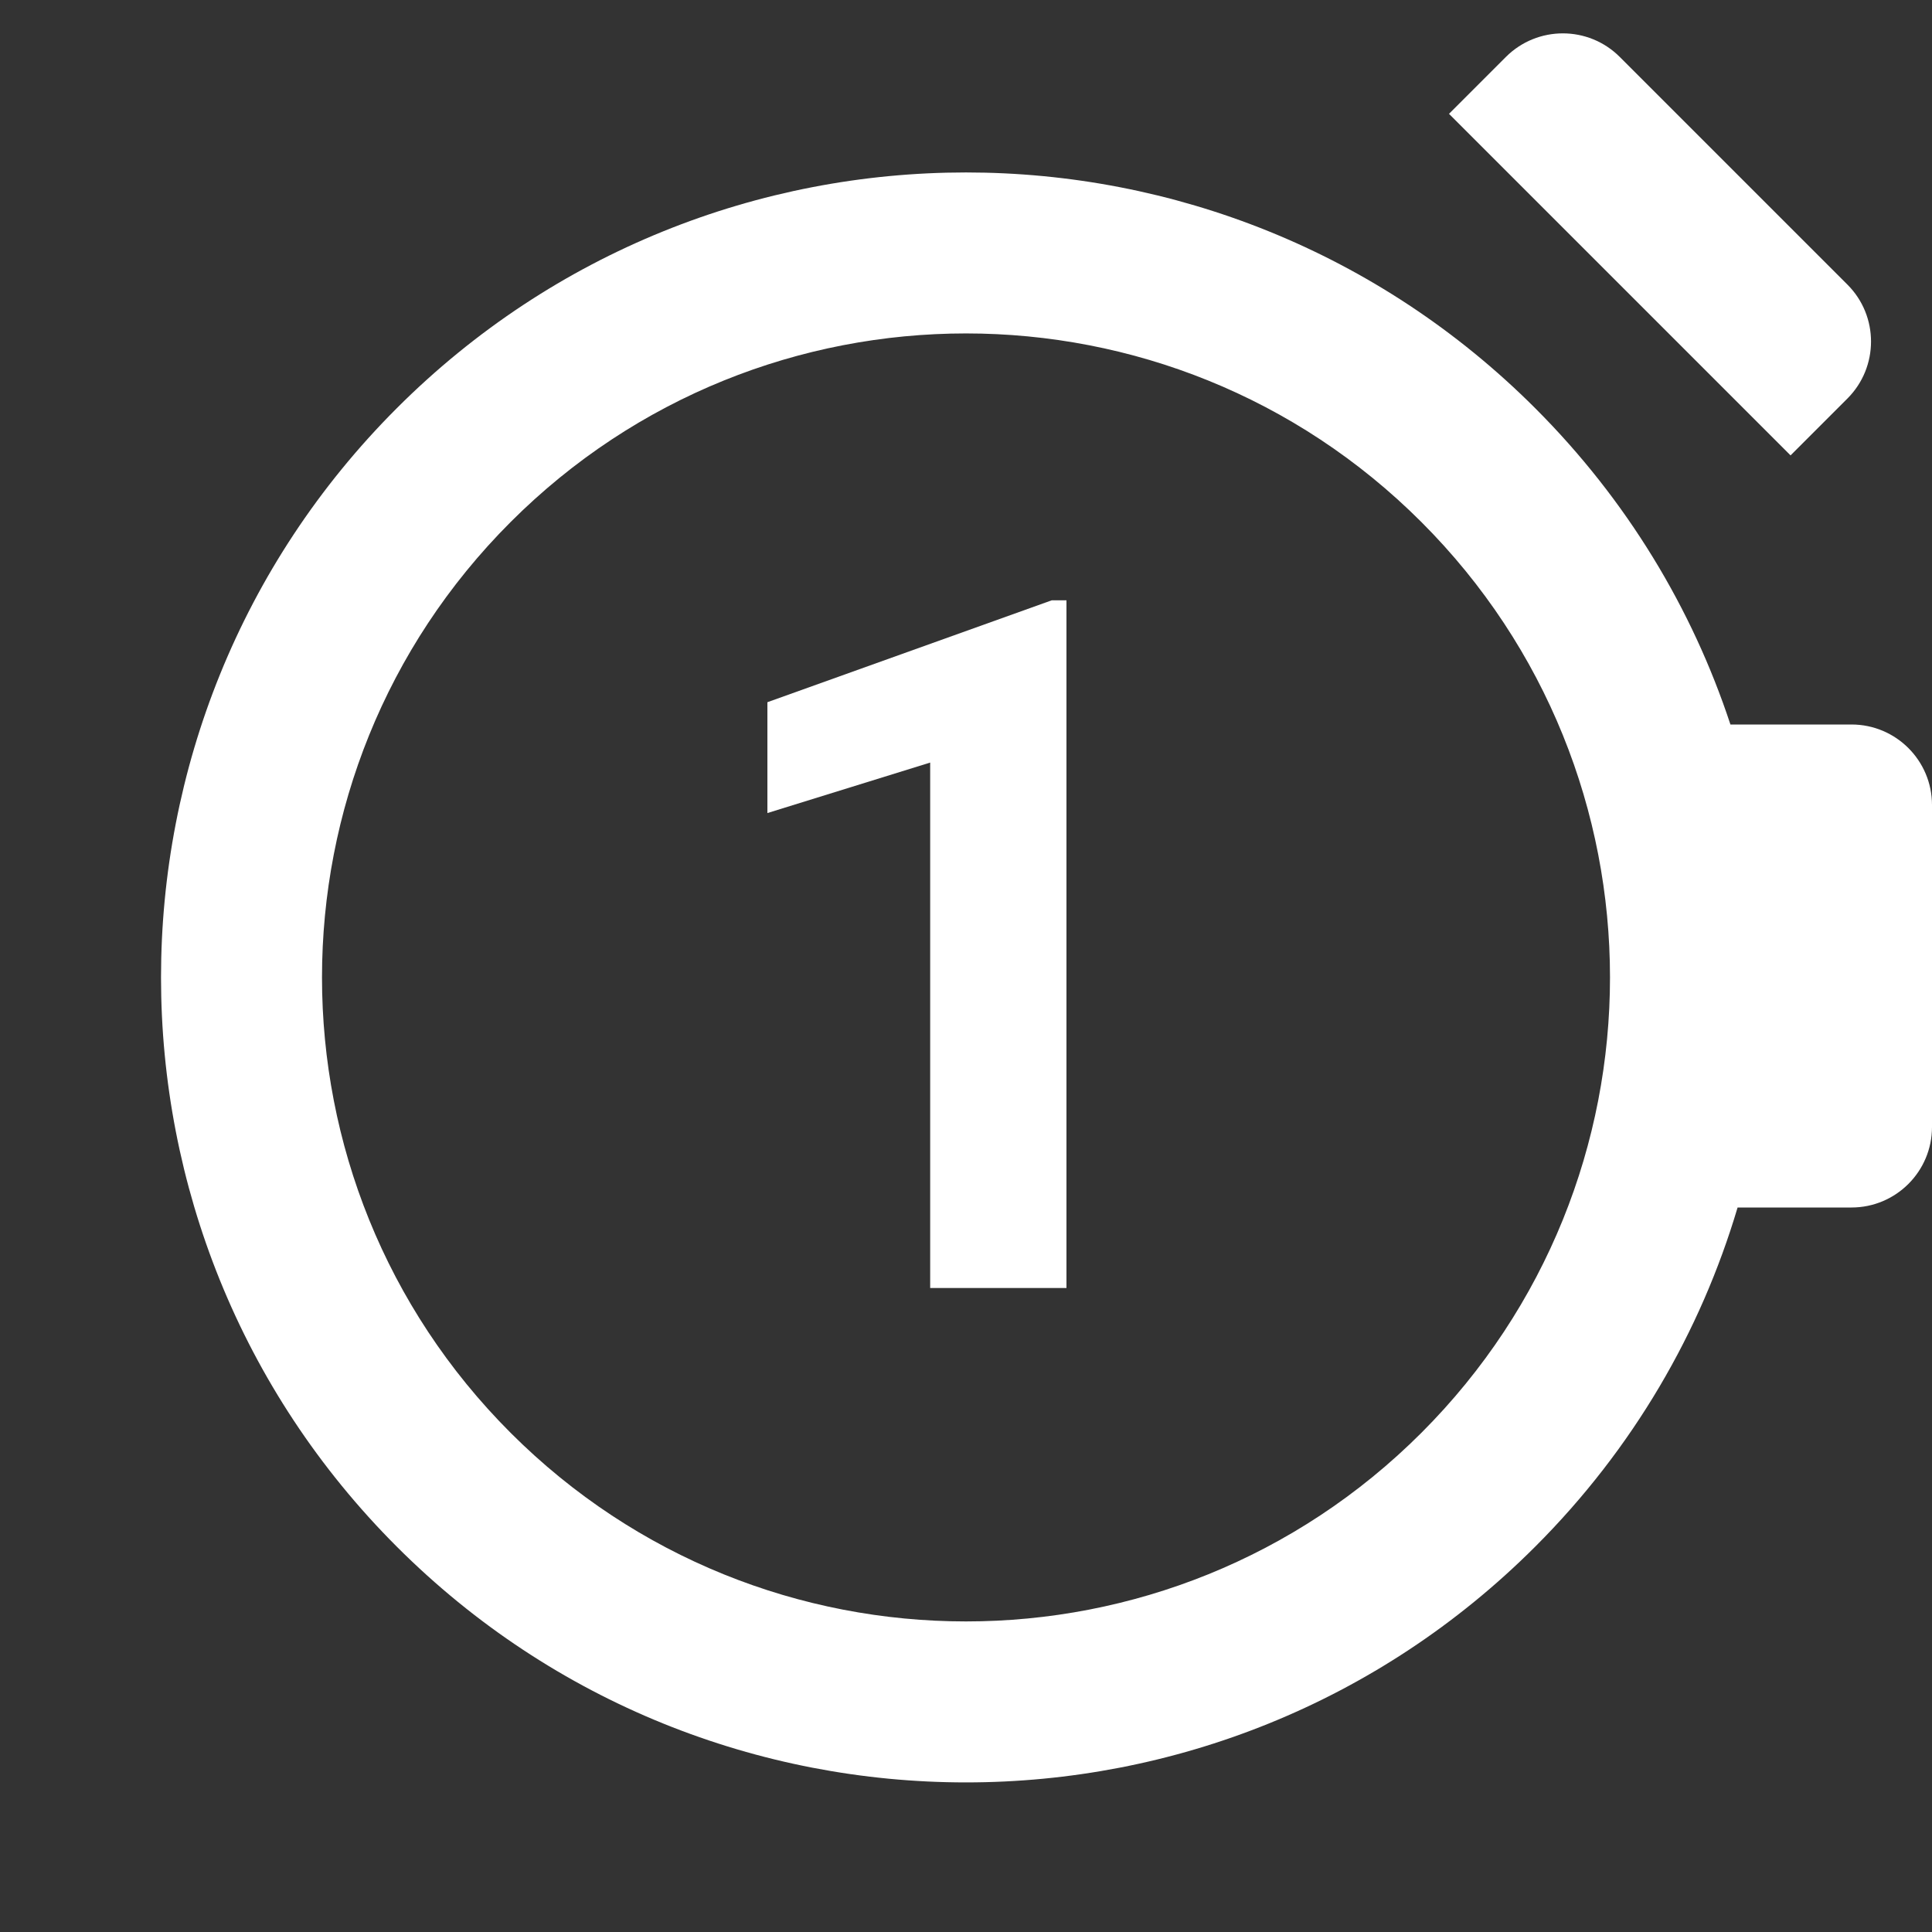 <svg width="24" height="24" viewBox="0 0 24 24" fill="none" xmlns="http://www.w3.org/2000/svg">
<rect x="0" y="0" width="24" height="24" fill="#333333" stroke="none"/>
<g clip-path="url(#clip0_419:791)">
<path fill-rule="evenodd" clip-rule="evenodd" d="M18 1.414L18.707 0.707C19.098 0.317 19.731 0.317 20.121 0.707L22.95 3.536C23.34 3.926 23.34 4.559 22.95 4.95L22.243 5.657L18 1.414ZM6.343 17.799C9.467 20.923 14.533 20.923 17.657 17.799C20.781 14.675 20.781 9.609 17.657 6.485C14.533 3.361 9.467 3.361 6.343 6.485C3.219 9.609 3.219 14.675 6.343 17.799ZM4.929 19.213C8.834 23.118 15.166 23.118 19.071 19.213C20.289 17.996 21.127 16.542 21.585 15L23 15C23.552 15 24 14.552 24 14L24 10C24 9.448 23.552 9 23 9L21.496 9C21.022 7.564 20.214 6.214 19.071 5.071C15.166 1.166 8.834 1.166 4.929 5.071C1.024 8.976 1.024 15.308 4.929 19.213Z" fill="white"/>
<path d="M13.248 16H11.555V9.473L9.533 10.1V8.723L13.066 7.457H13.248V16Z" fill="white"/>
</g>
<defs>
<clipPath id="clip0_419:791">
<rect width="24" height="24" fill="white"/>
</clipPath>
</defs>
</svg>
